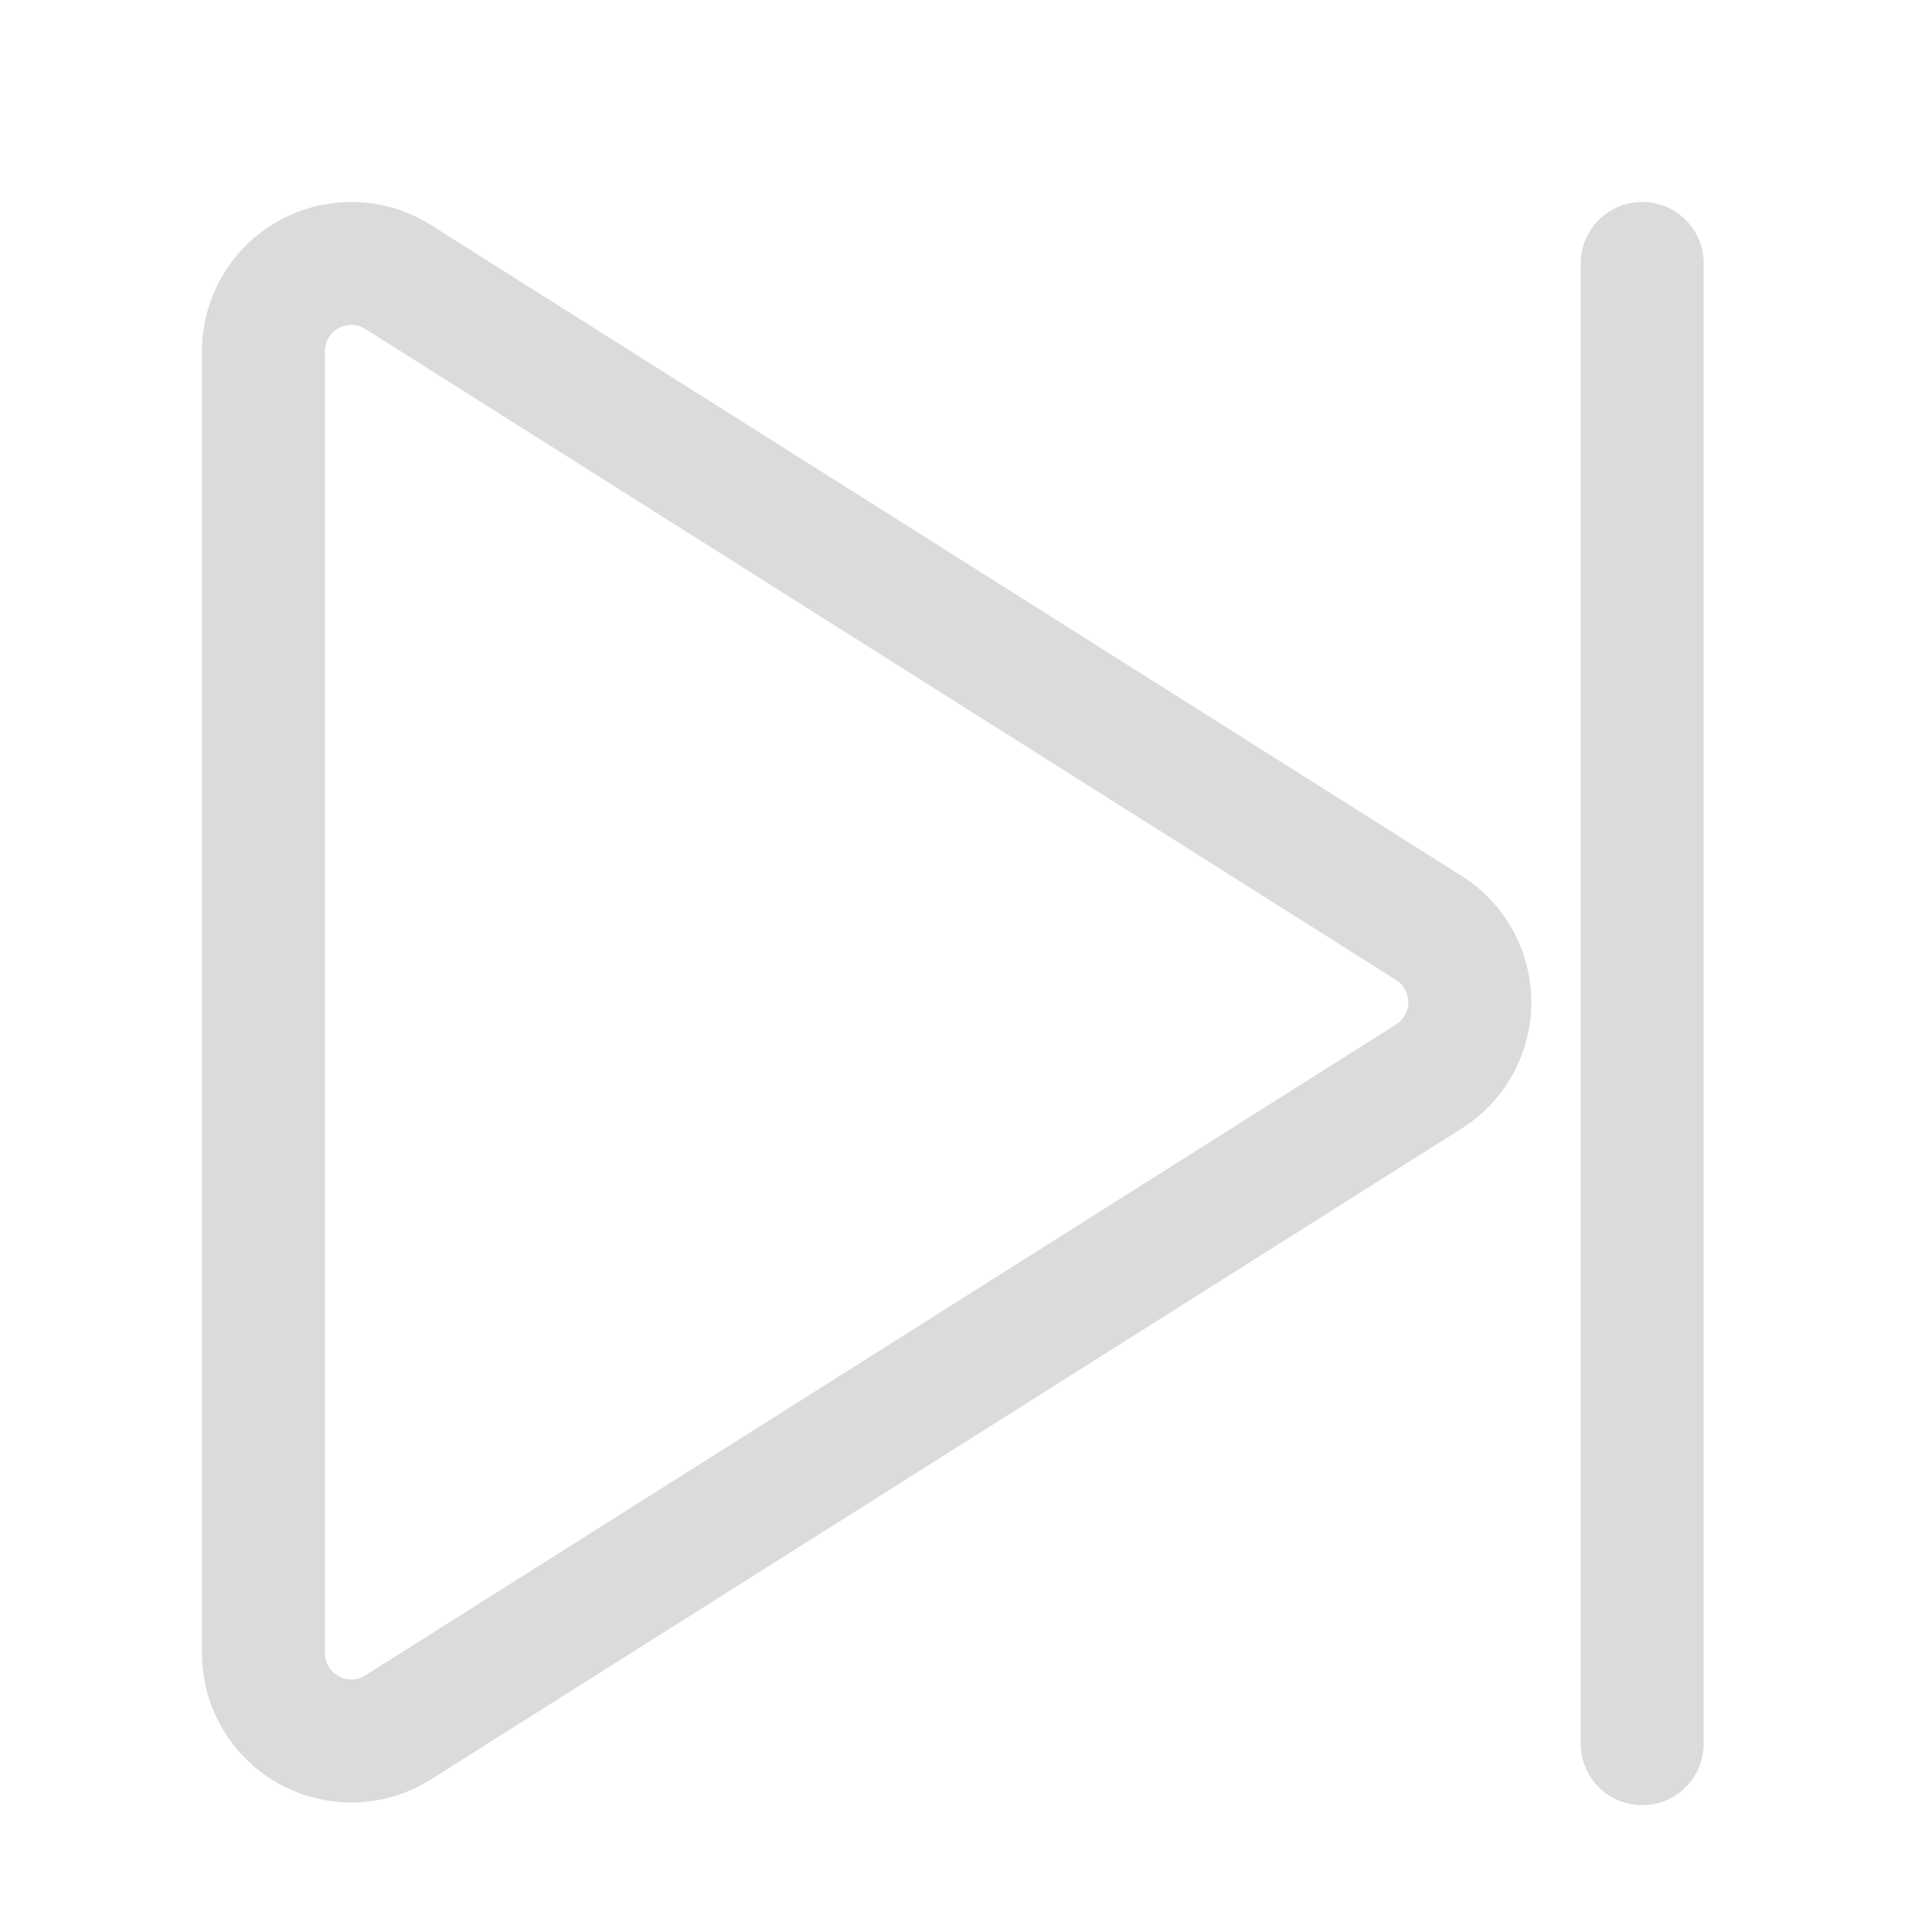 <?xml version="1.0" standalone="no"?><!DOCTYPE svg PUBLIC "-//W3C//DTD SVG 1.1//EN" "http://www.w3.org/Graphics/SVG/1.1/DTD/svg11.dtd"><svg t="1533524609214" class="icon" style="" viewBox="0 0 1024 1024" version="1.1" xmlns="http://www.w3.org/2000/svg" p-id="17615" xmlns:xlink="http://www.w3.org/1999/xlink" width="48" height="48"><defs><style type="text/css"></style></defs><path d="M739.933 542.999a13.964 13.964 0 0 0 0-23.599L193.629 174.359A13.964 13.964 0 0 0 172.218 186.182v690.036a13.964 13.964 0 0 0 21.411 11.776l546.304-344.995z m34.816 55.11L228.445 943.104A79.127 79.127 0 0 1 107.055 876.218V186.182a79.127 79.127 0 0 1 121.391-66.886l546.304 344.995a79.127 79.127 0 0 1 0 133.818zM837.818 139.636v784.57a32.582 32.582 0 0 0 65.164 0V139.636A32.582 32.582 0 0 0 837.818 139.636z" fill="#dbdbdb" p-id="17616"></path></svg>